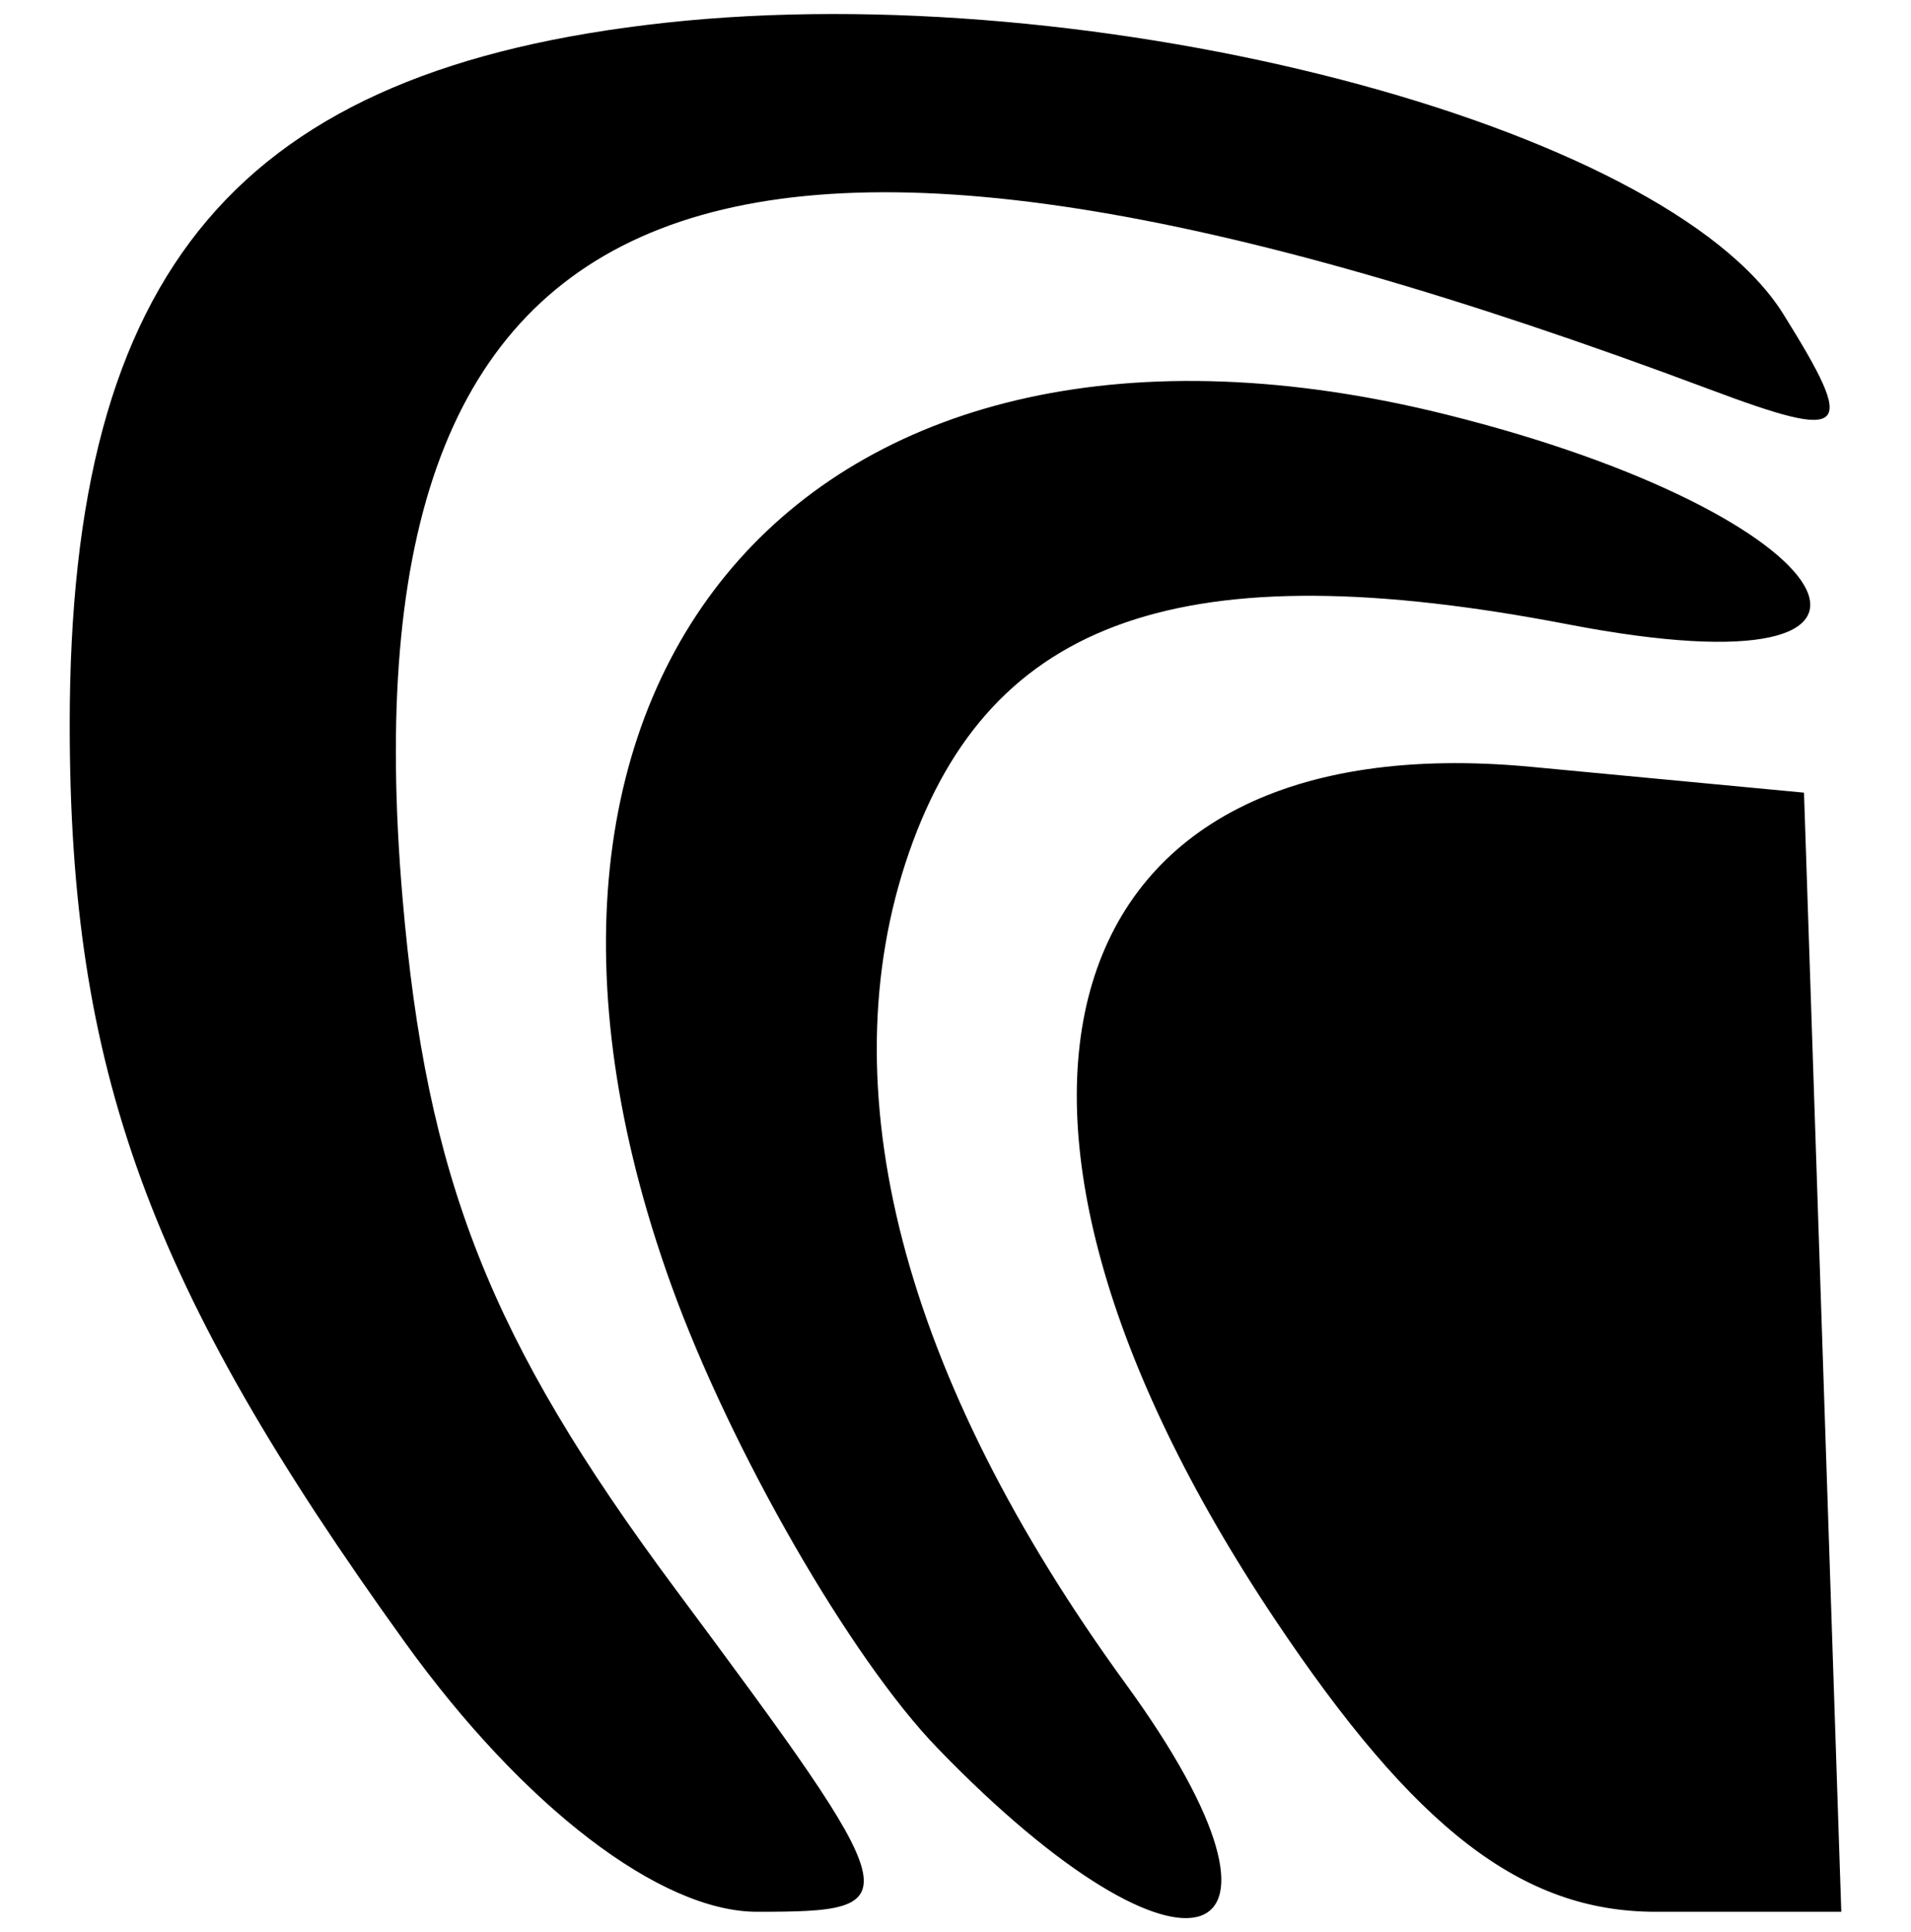 <?xml version="1.0" encoding="UTF-8" standalone="no"?>
<svg
   xmlns:dc="http://purl.org/dc/elements/1.1/"
   xmlns:cc="http://creativecommons.org/ns#"
   xmlns:rdf="http://www.w3.org/1999/02/22-rdf-syntax-ns#"
   xmlns:svg="http://www.w3.org/2000/svg"
   xmlns="http://www.w3.org/2000/svg"
   xmlns:sodipodi="http://sodipodi.sourceforge.net/DTD/sodipodi-0.dtd"
   xmlns:inkscape="http://www.inkscape.org/namespaces/inkscape"
   id="svg8"
   version="1.1"
   viewBox="0 0 205.66 207.894"
   height="207.894mm"
   width="205.66mm"
   sodipodi:docname="aac-audio.svg"
   inkscape:version="0.92.2 5c3e80d, 2017-08-06">
  <sodipodi:namedview
     pagecolor="#ffffff"
     bordercolor="#666666"
     borderopacity="1"
     objecttolerance="10"
     gridtolerance="10"
     guidetolerance="10"
     inkscape:pageopacity="0"
     inkscape:pageshadow="2"
     inkscape:window-width="1785"
     inkscape:window-height="1163"
     id="namedview15"
     showgrid="false"
     inkscape:zoom="0.8495273"
     inkscape:cx="166.03466"
     inkscape:cy="392.87072"
     inkscape:window-x="628"
     inkscape:window-y="123"
     inkscape:window-maximized="0"
     inkscape:current-layer="svg8" />
  <defs
     id="defs2">
    <marker
       style="overflow:visible"
       id="marker8033"
       refX="0.0"
       refY="0.0"
       orient="auto">
      <path
         transform="scale(1.1) translate(1,0)"
         d="M 8.719,4.034 L -2.207,0.016 L 8.719,-4.002 C 6.973,-1.63 6.983,1.616 8.719,4.034 z "
         style="fill-rule:evenodd;stroke-width:0.625;stroke-linejoin:round;stroke:#000000;stroke-opacity:1;fill:#000000;fill-opacity:1"
         id="path8031" />
    </marker>
    <marker
       style="overflow:visible"
       id="marker7647"
       refX="0.0"
       refY="0.0"
       orient="auto">
      <path
         transform="scale(1.1) translate(1,0)"
         d="M 8.719,4.034 L -2.207,0.016 L 8.719,-4.002 C 6.973,-1.63 6.983,1.616 8.719,4.034 z "
         style="fill-rule:evenodd;stroke-width:0.625;stroke-linejoin:round;stroke:#000000;stroke-opacity:1;fill:#000000;fill-opacity:1"
         id="path7645" />
    </marker>
  </defs>
  <path
     inkscape:connector-curvature="0"
     style="fill:#000000;stroke-width:7.781"
     d="M 43.583,176.716 C 15.99,138.403 7.502,115.166 7.502,77.942 7.502,28.851 25.677,7.455 71.632,2.446 117.895,-2.596 179.185,13.379 191.923,33.801 c 7.985,12.801 7.082,13.719 -7.959,8.084 C 77.12,1.855 36.548,17.654 43.323,96.65 c 2.591,30.212 9.389,47.446 29.27,74.204 25.333,34.097 25.526,34.852 8.881,34.852 -10.387,0 -25.145,-11.29 -37.892,-28.989 z m 57.32,11.392 C 91.541,178.43 78.647,156.018 72.251,138.303 48.31,71.995 87.759,27.686 155.665,44.61 c 43.383,10.813 54.889,30.618 13.115,22.576 -41.353,-7.961 -62.186,-0.746 -70.965,24.578 -8.8,25.385 -0.717,56.362 23.331,89.412 21.533,29.594 6.618,34.702 -20.244,6.932 z m 36.255,-13.933 C 100.199,118.853 112.644,77.581 164.798,82.513 l 29.346,2.775 2.007,60.209 2.007,60.209 h -19.968 c -14.361,0 -25.883,-8.854 -41.032,-31.53 z"
     id="path9040"
     sodipodi:nodetypes="ssssssssscssssscsscccss" />
</svg>
